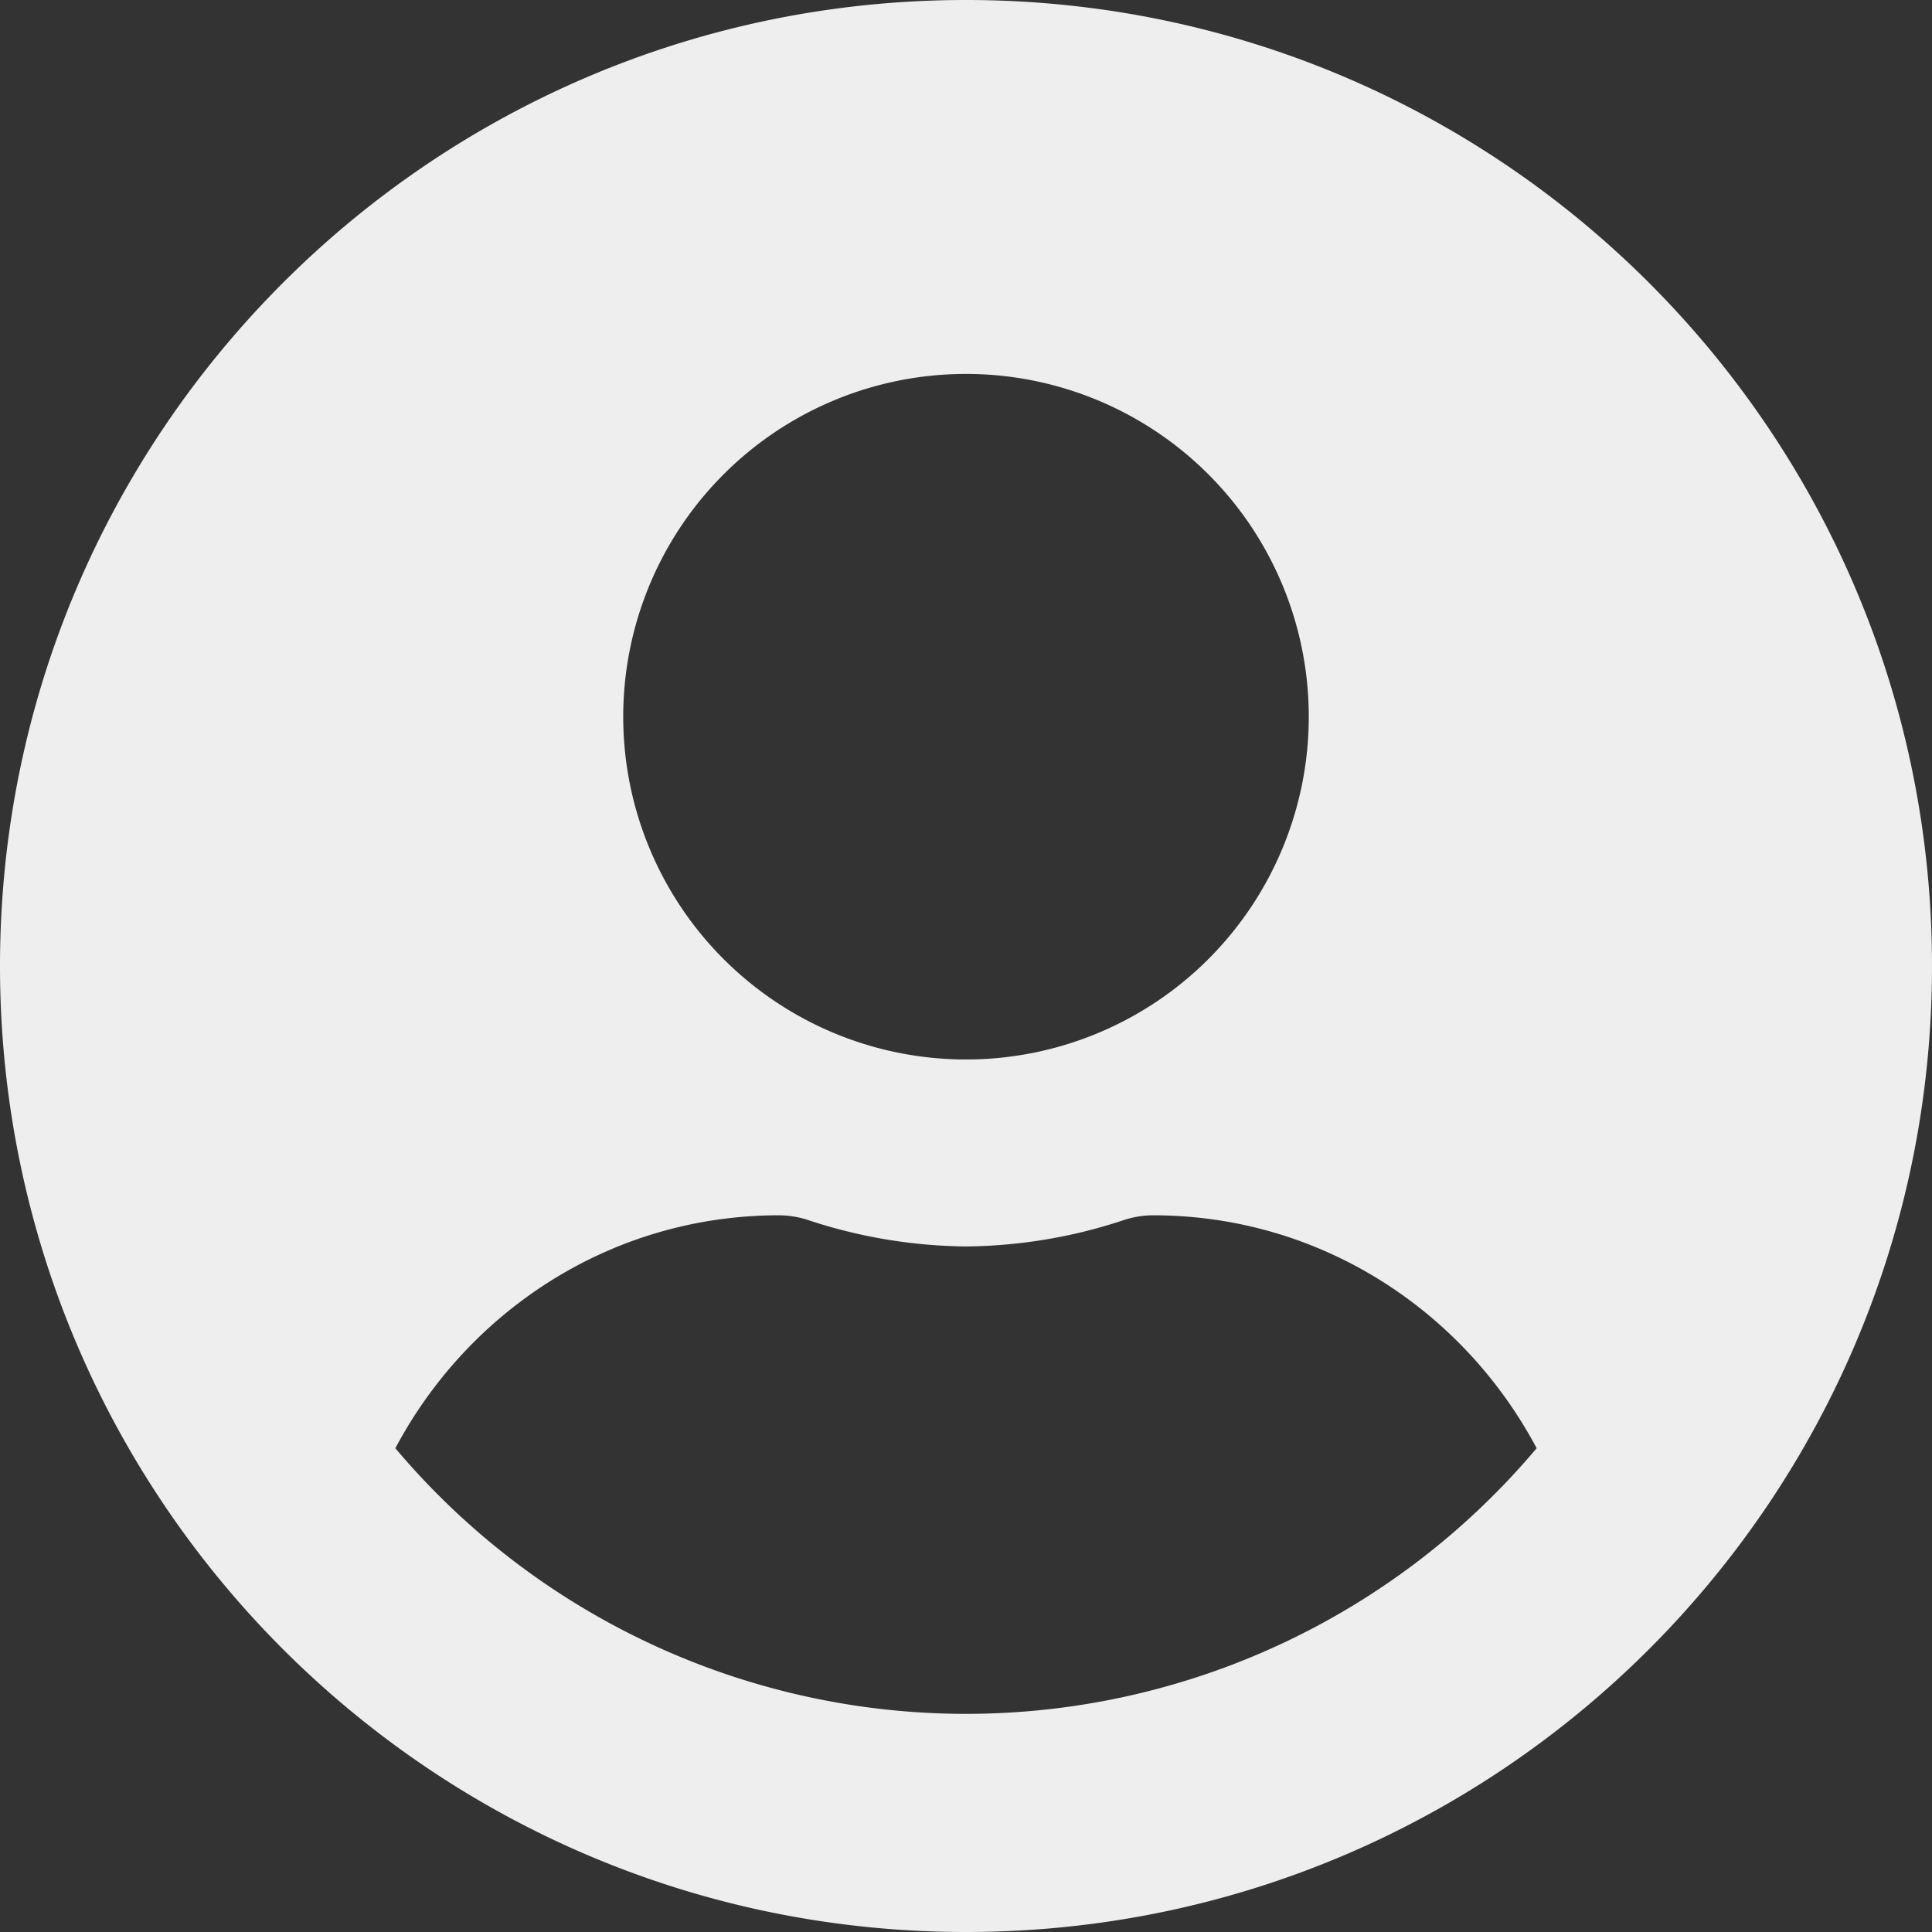 <svg xmlns="http://www.w3.org/2000/svg" viewBox="0 0 496 496"><rect x="0" y="0" width="496" height="496" fill="#333333" stroke="none"/><defs><style>.cls-1{fill:#eee;}</style></defs><g id="Layer_2" data-name="Layer 2"><g id="Layer_1-2" data-name="Layer 1"><path class="cls-1" d="M248,0C111,0,0,111,0,248S111,496,248,496,496,385,496,248,385,0,248,0Zm0,96a88,88,0,1,1-88,88A88,88,0,0,1,248,96Zm0,344a191.6,191.6,0,0,1-146.5-68.2C120.3,336.4,157.1,312,200,312a24.5,24.5,0,0,1,7.1,1.1A132.4,132.4,0,0,0,248,320a131.9,131.9,0,0,0,40.9-6.9A24.5,24.5,0,0,1,296,312c42.9,0,79.7,24.4,98.5,59.8A191.6,191.6,0,0,1,248,440Z"/></g></g></svg>